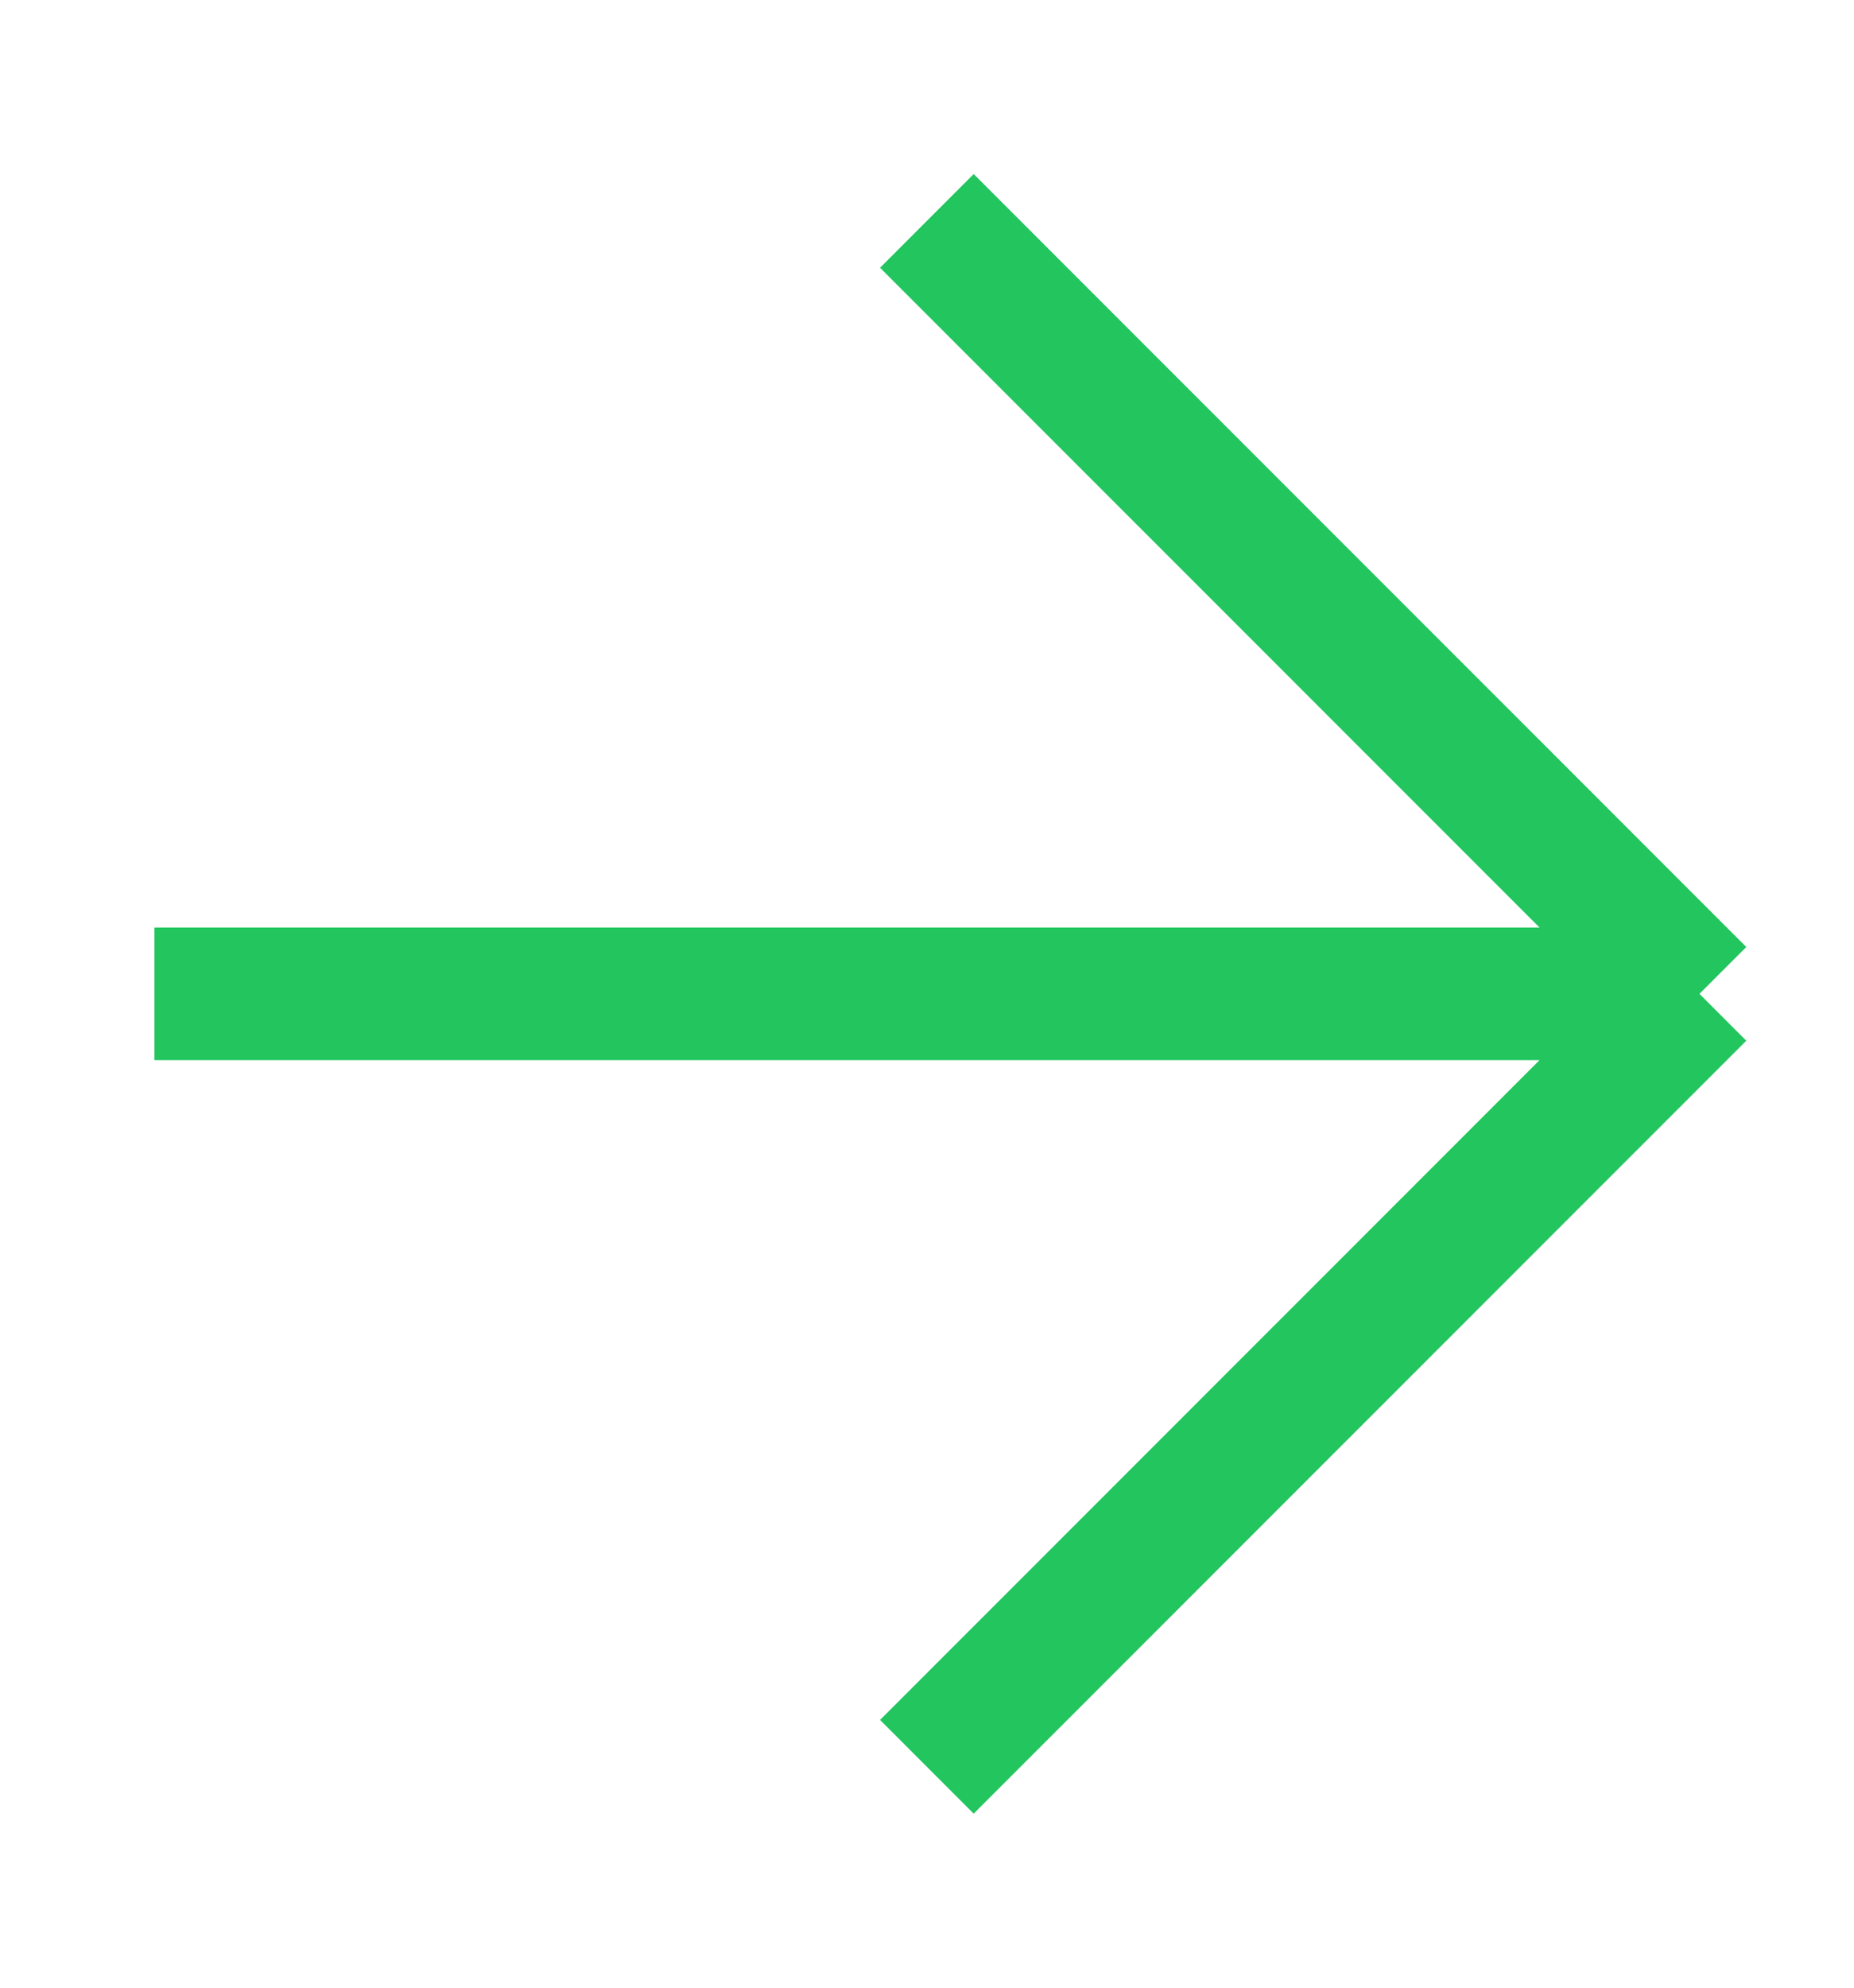 <svg width="14" height="15" viewBox="0 0 14 15" xmlns="http://www.w3.org/2000/svg">
  <path d="M1.166 7.5H12.833M12.833 7.5L6.999 1.667M12.833 7.5L6.999 13.333" stroke="rgb(34, 197 ,94)" strokeWidth="1.667" strokeLinecap="round" strokeLinejoin="round" />
</svg>

